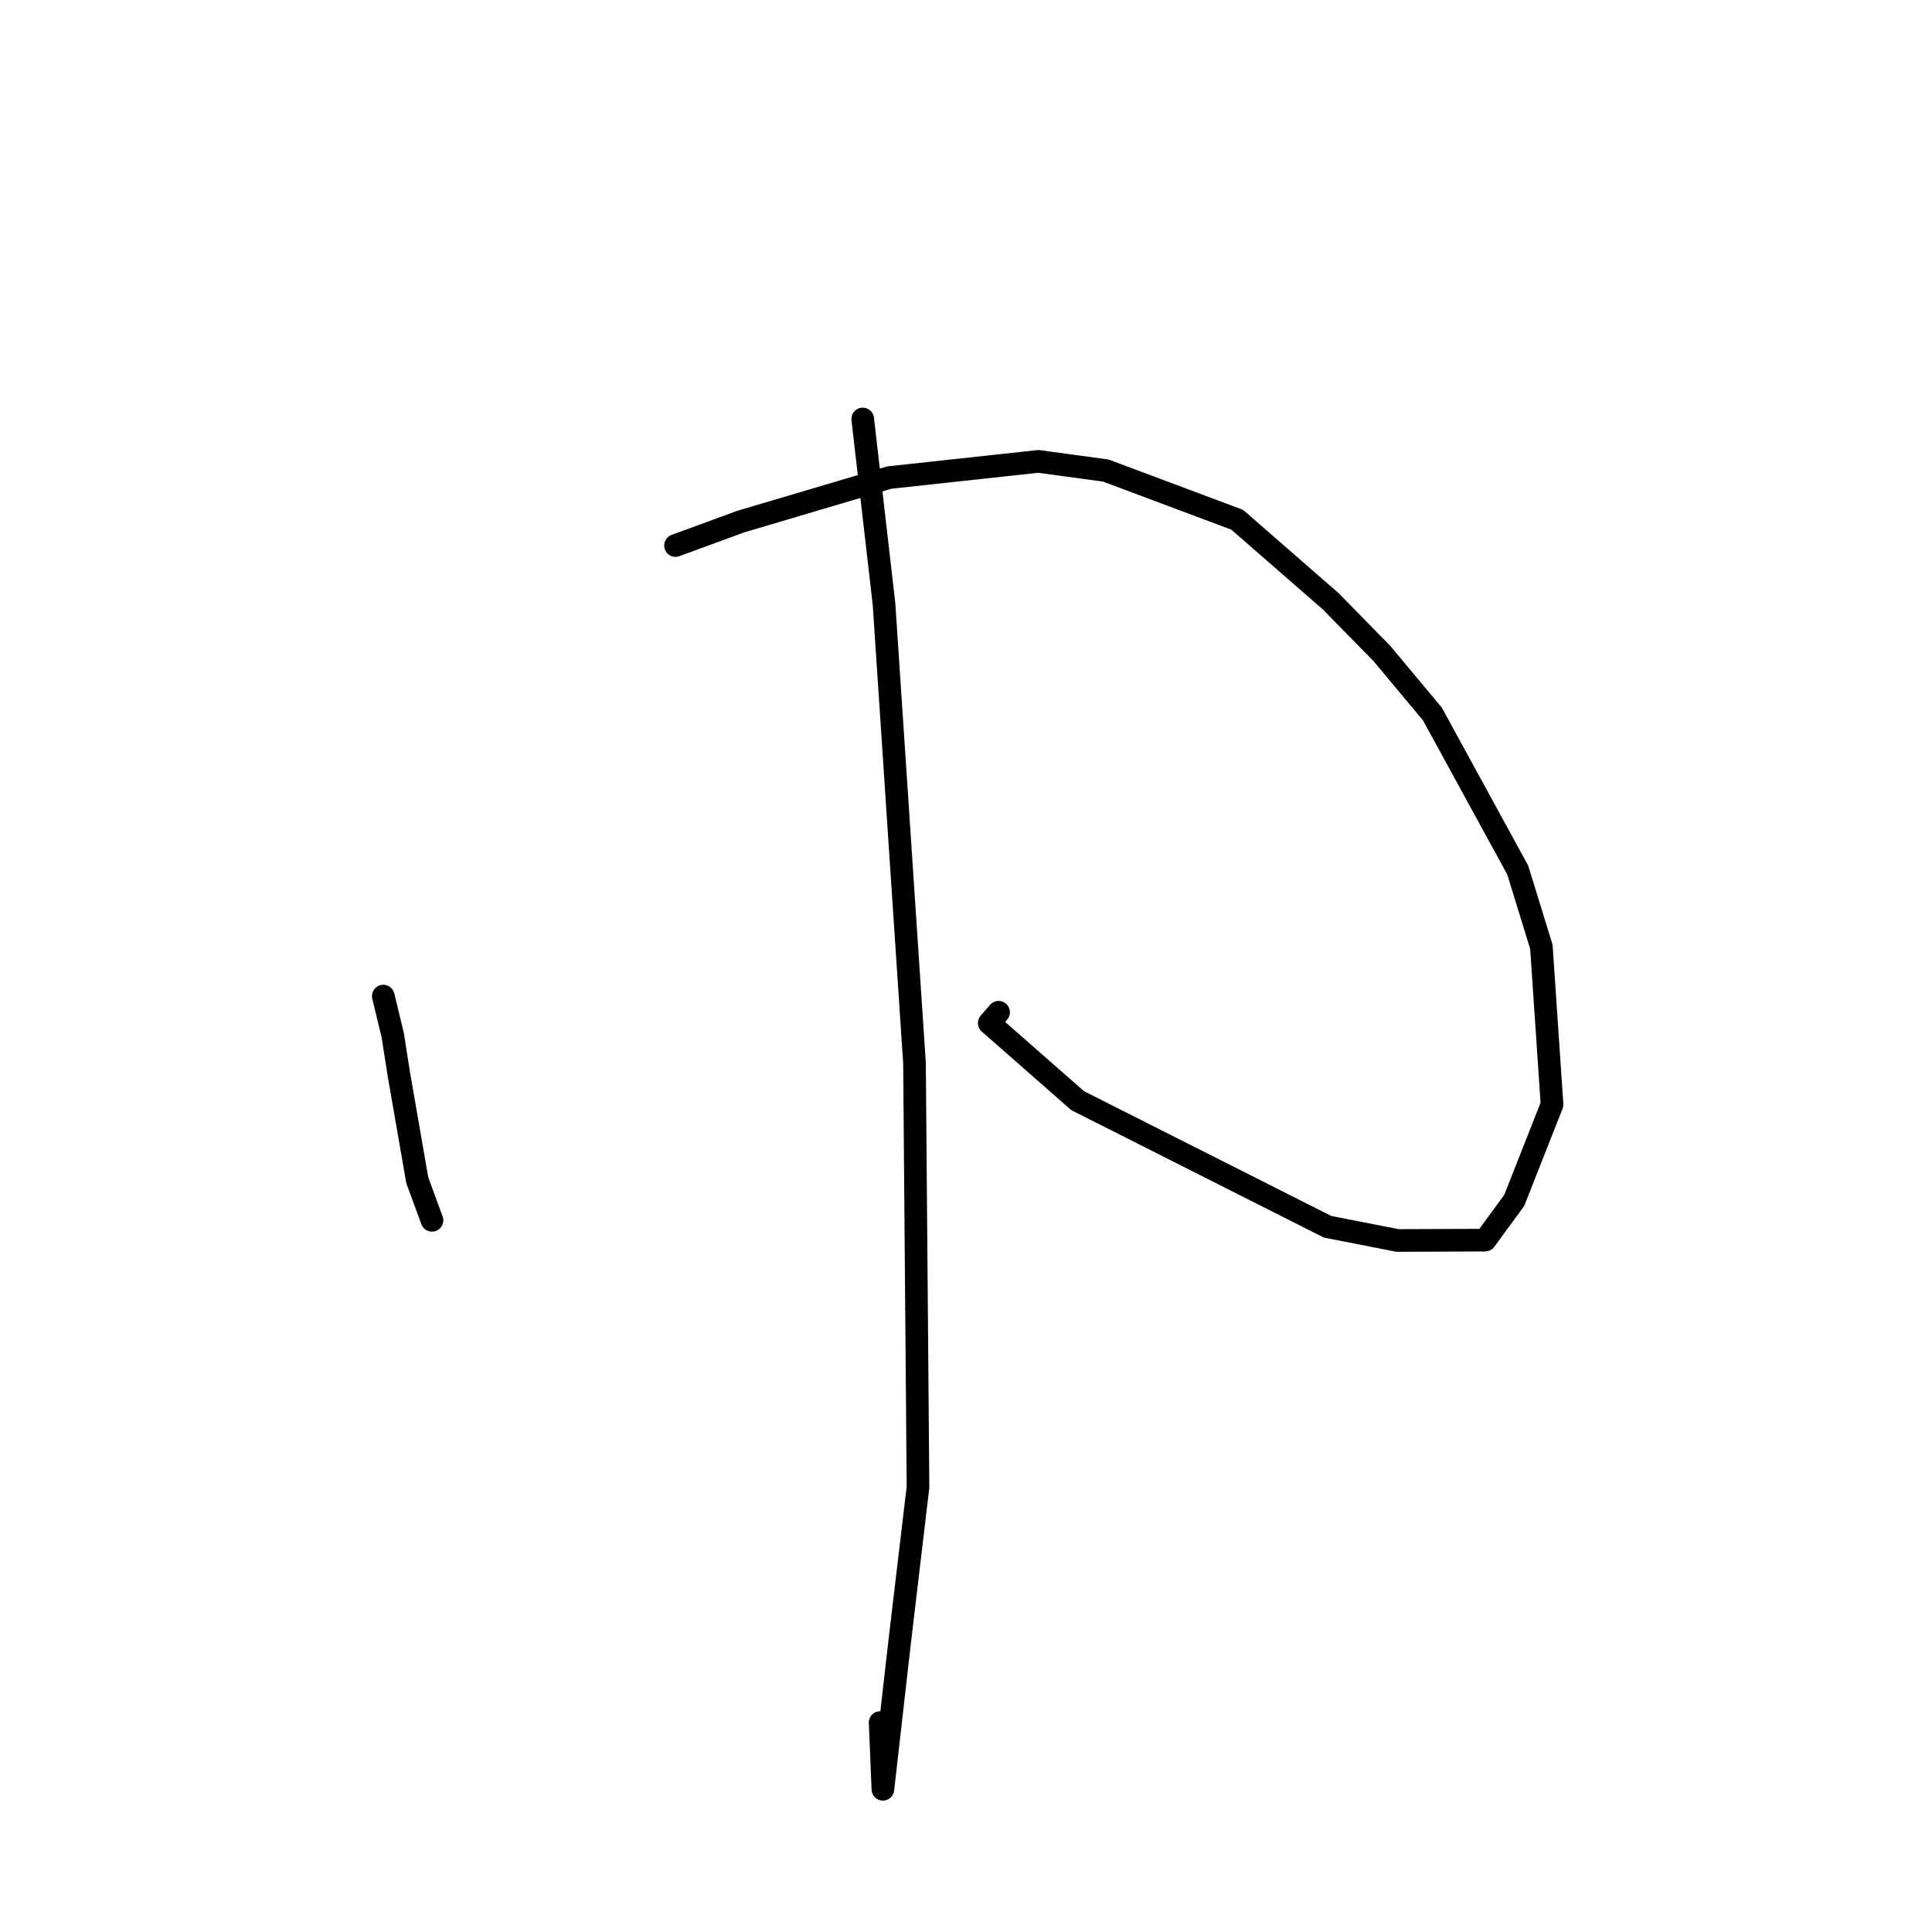 <?xml version="1.0" standalone="no"?>
    <svg width="256" height="256" xmlns="http://www.w3.org/2000/svg" version="1.1">
    <polyline stroke="black" stroke-width="3" stroke-linecap="round" fill="transparent" stroke-linejoin="round" points="50.788 131.99 52.041 137.171 52.832 142.239 55.292 156.394 57.125 161.382 57.241 161.697 " />
        <polyline stroke="black" stroke-width="3" stroke-linecap="round" fill="transparent" stroke-linejoin="round" points="89.508 72.285 98.138 69.119 117.828 63.281 137.577 61.136 146.52 62.349 163.935 68.87 176.29 79.64 183.078 86.557 189.804 94.613 201.106 115.287 204.24 125.455 205.652 146.352 200.645 159.058 196.788 164.324 185.198 164.372 175.908 162.553 142.8 145.847 131.078 135.561 132.317 134.127 " />
        <polyline stroke="black" stroke-width="3" stroke-linecap="round" fill="transparent" stroke-linejoin="round" points="114.315 55.518 117.137 80.04 121.175 140.846 121.641 197.042 119.217 217.487 116.988 237.088 116.622 228.245 " />
        </svg>